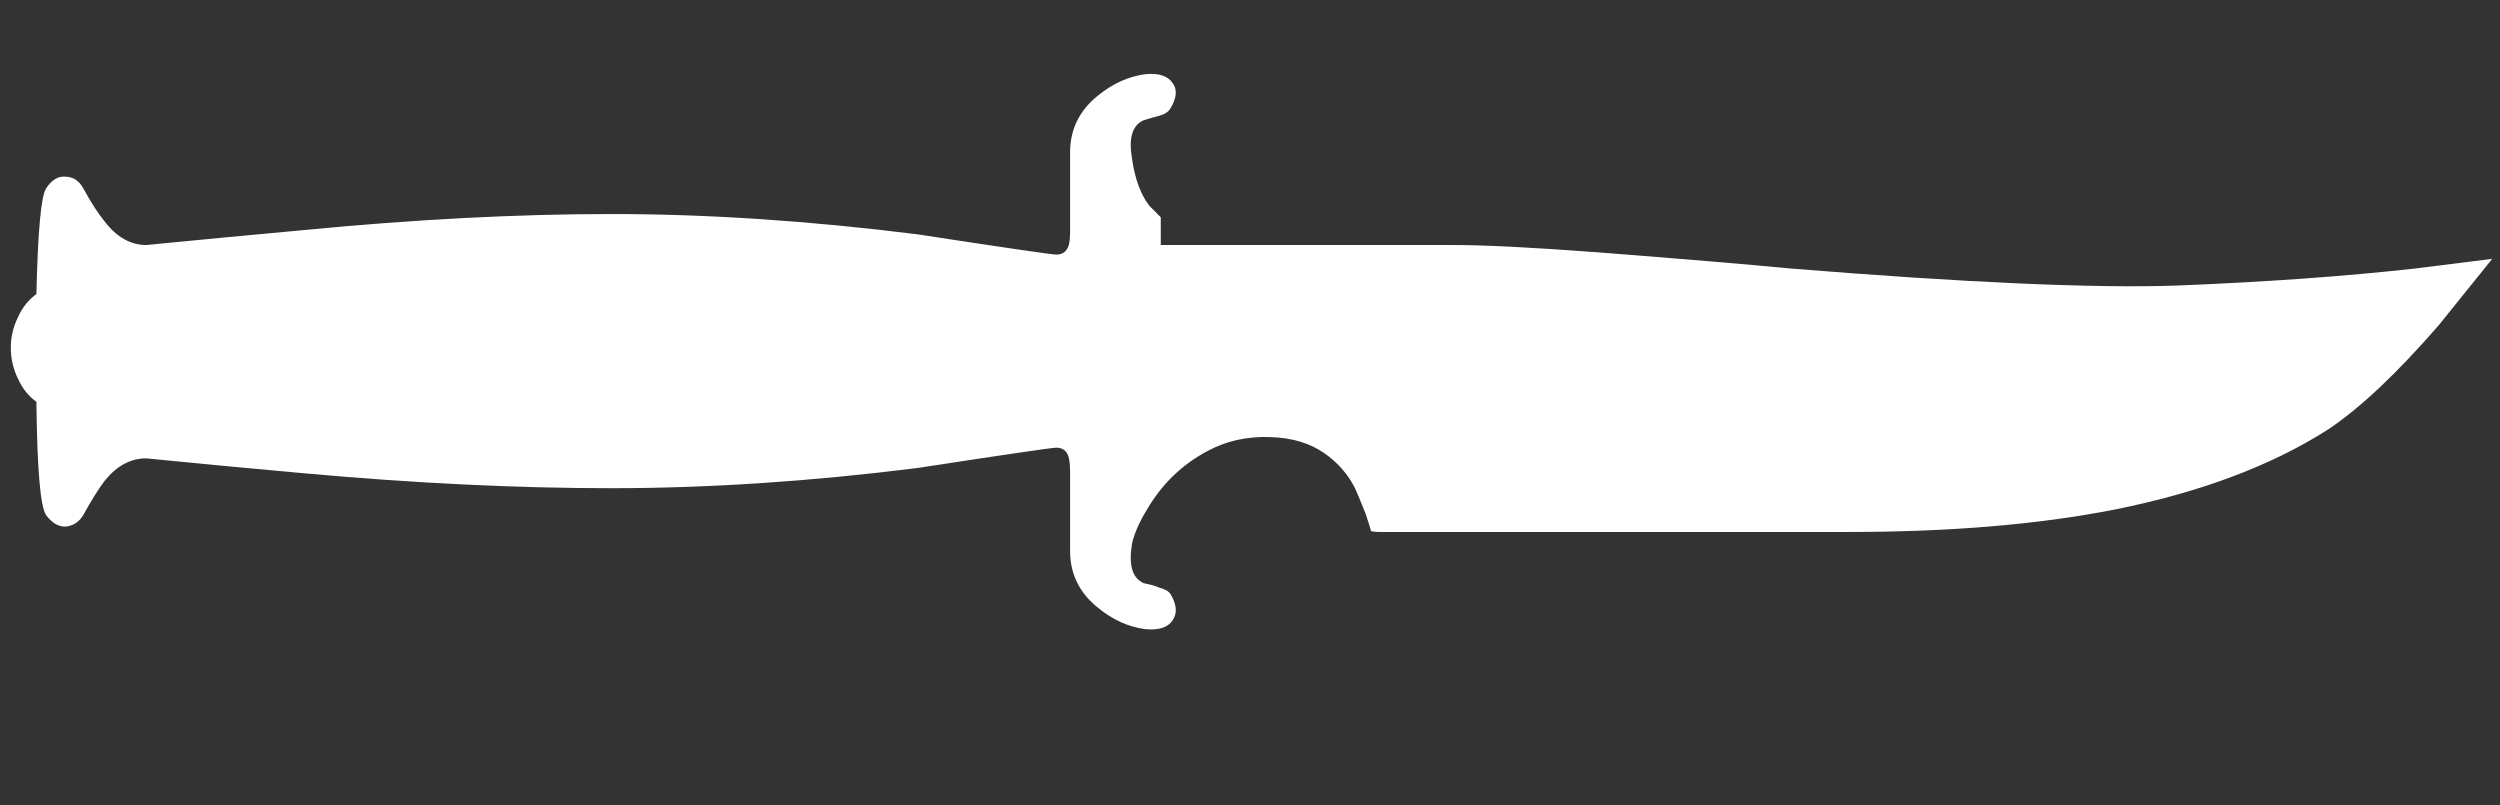 <?xml version="1.0" encoding="UTF-8" standalone="no"?>
<!-- Generator: Adobe Illustrator 16.0.0, SVG Export Plug-In . SVG Version: 6.00 Build 0)  -->

<svg
   version="1.1"
   x="0px"
   y="0px"
   width="79.167"
   height="25.5"
   viewBox="0 0 79.167 25.5"
   enable-background="new 0 0 79.167 32"
   xml:space="preserve"
   id="svg9"
   sodipodi:docname="knife_t.svg"
   inkscape:version="1.1.1 (3bf5ae0d25, 2021-09-20)"
   xmlns:inkscape="http://www.inkscape.org/namespaces/inkscape"
   xmlns:sodipodi="http://sodipodi.sourceforge.net/DTD/sodipodi-0.dtd"
   xmlns="http://www.w3.org/2000/svg"
   xmlns:svg="http://www.w3.org/2000/svg"><rect x="0" y="0" width="79.167" height="25.5" fill="#333333" stroke="none"/><defs
   id="defs13" /><sodipodi:namedview
   id="namedview11"
   pagecolor="#ffffff"
   bordercolor="#666666"
   borderopacity="1.0"
   inkscape:pageshadow="2"
   inkscape:pageopacity="0.0"
   inkscape:pagecheckerboard="0"
   showgrid="false"
   inkscape:zoom="13.364154"
   inkscape:cx="39.546087"
   inkscape:cy="15.975572"
   inkscape:window-width="1920"
   inkscape:window-height="1017"
   inkscape:window-x="1912"
   inkscape:window-y="-8"
   inkscape:window-maximized="1"
   inkscape:current-layer="svg9" />
<g
   id="Selected_Items"
   transform="translate(0.075,-4.864)">
	<g
   id="g5">
		<g
   id="Selected_Items_27_">
			<path
   fill-rule="evenodd"
   clip-rule="evenodd"
   fill="#ffffff"
   d="m 78.845,13.061 -1.687,2.095 c -1.33,1.531 -2.5,2.636 -3.516,3.312 -1.8,1.147 -4.052,1.992 -6.753,2.532 -2.412,0.474 -5.226,0.71 -8.447,0.71 H 43.644 c -0.157,0 -0.259,-0.01 -0.305,-0.033 0,-0.022 -0.055,-0.203 -0.168,-0.541 -0.18,-0.449 -0.292,-0.721 -0.338,-0.813 -0.226,-0.449 -0.553,-0.819 -0.979,-1.113 -0.451,-0.315 -1.023,-0.486 -1.723,-0.506 -0.723,-0.023 -1.375,0.124 -1.959,0.438 -0.813,0.428 -1.454,1.05 -1.926,1.858 -0.248,0.405 -0.405,0.766 -0.474,1.082 -0.113,0.677 0.01,1.093 0.373,1.25 0.224,0.045 0.382,0.091 0.473,0.135 0.18,0.046 0.305,0.112 0.37,0.203 0.203,0.339 0.225,0.62 0.066,0.843 -0.155,0.228 -0.449,0.317 -0.877,0.272 -0.519,-0.069 -1.014,-0.292 -1.485,-0.677 -0.587,-0.473 -0.88,-1.068 -0.88,-1.79 v -2.467 c 0,-0.27 -0.021,-0.46 -0.066,-0.573 -0.068,-0.158 -0.19,-0.237 -0.372,-0.237 -0.136,0 -1.6,0.214 -4.392,0.643 -3.4,0.427 -6.634,0.64 -9.696,0.64 -2.996,0 -6.238,-0.157 -9.729,-0.472 -1.734,-0.157 -3.4,-0.313 -5,-0.473 -0.495,0 -0.936,0.236 -1.317,0.709 -0.203,0.271 -0.429,0.631 -0.676,1.084 -0.134,0.224 -0.327,0.347 -0.573,0.369 -0.227,0 -0.43,-0.123 -0.608,-0.369 C 1.201,20.901 1.102,19.705 1.078,17.588 0.831,17.409 0.638,17.173 0.506,16.879 0.347,16.566 0.267,16.226 0.267,15.866 c 0,-0.336 0.08,-0.664 0.239,-0.981 0.132,-0.292 0.325,-0.528 0.572,-0.71 0.045,-1.98 0.146,-3.094 0.305,-3.342 0.179,-0.272 0.382,-0.396 0.608,-0.374 0.246,0 0.439,0.125 0.573,0.374 0.247,0.449 0.473,0.798 0.676,1.046 0.382,0.497 0.822,0.744 1.317,0.744 1.6,-0.158 3.266,-0.315 5,-0.474 3.491,-0.337 6.733,-0.507 9.729,-0.507 3.063,0 6.296,0.216 9.696,0.643 2.792,0.428 4.256,0.641 4.392,0.641 0.182,0 0.304,-0.077 0.372,-0.236 0.046,-0.09 0.066,-0.27 0.066,-0.54 V 9.682 c 0,-0.719 0.293,-1.318 0.88,-1.79 0.472,-0.383 0.967,-0.607 1.485,-0.676 0.428,-0.046 0.722,0.046 0.877,0.271 0.158,0.204 0.137,0.474 -0.066,0.812 -0.065,0.111 -0.19,0.19 -0.37,0.236 -0.091,0.022 -0.249,0.068 -0.473,0.134 -0.363,0.159 -0.486,0.564 -0.373,1.218 0.091,0.631 0.269,1.126 0.542,1.485 l 0.369,0.373 v 0.878 h 9.259 c 1.014,0 2.553,0.078 4.628,0.235 2.612,0.203 4.627,0.372 6.045,0.508 5.565,0.451 9.641,0.63 12.23,0.541 2.839,-0.113 5.36,-0.294 7.566,-0.541 z"
   id="path2" />
		</g>
	</g>
</g>
<g
   id="guides">
</g>
</svg>
